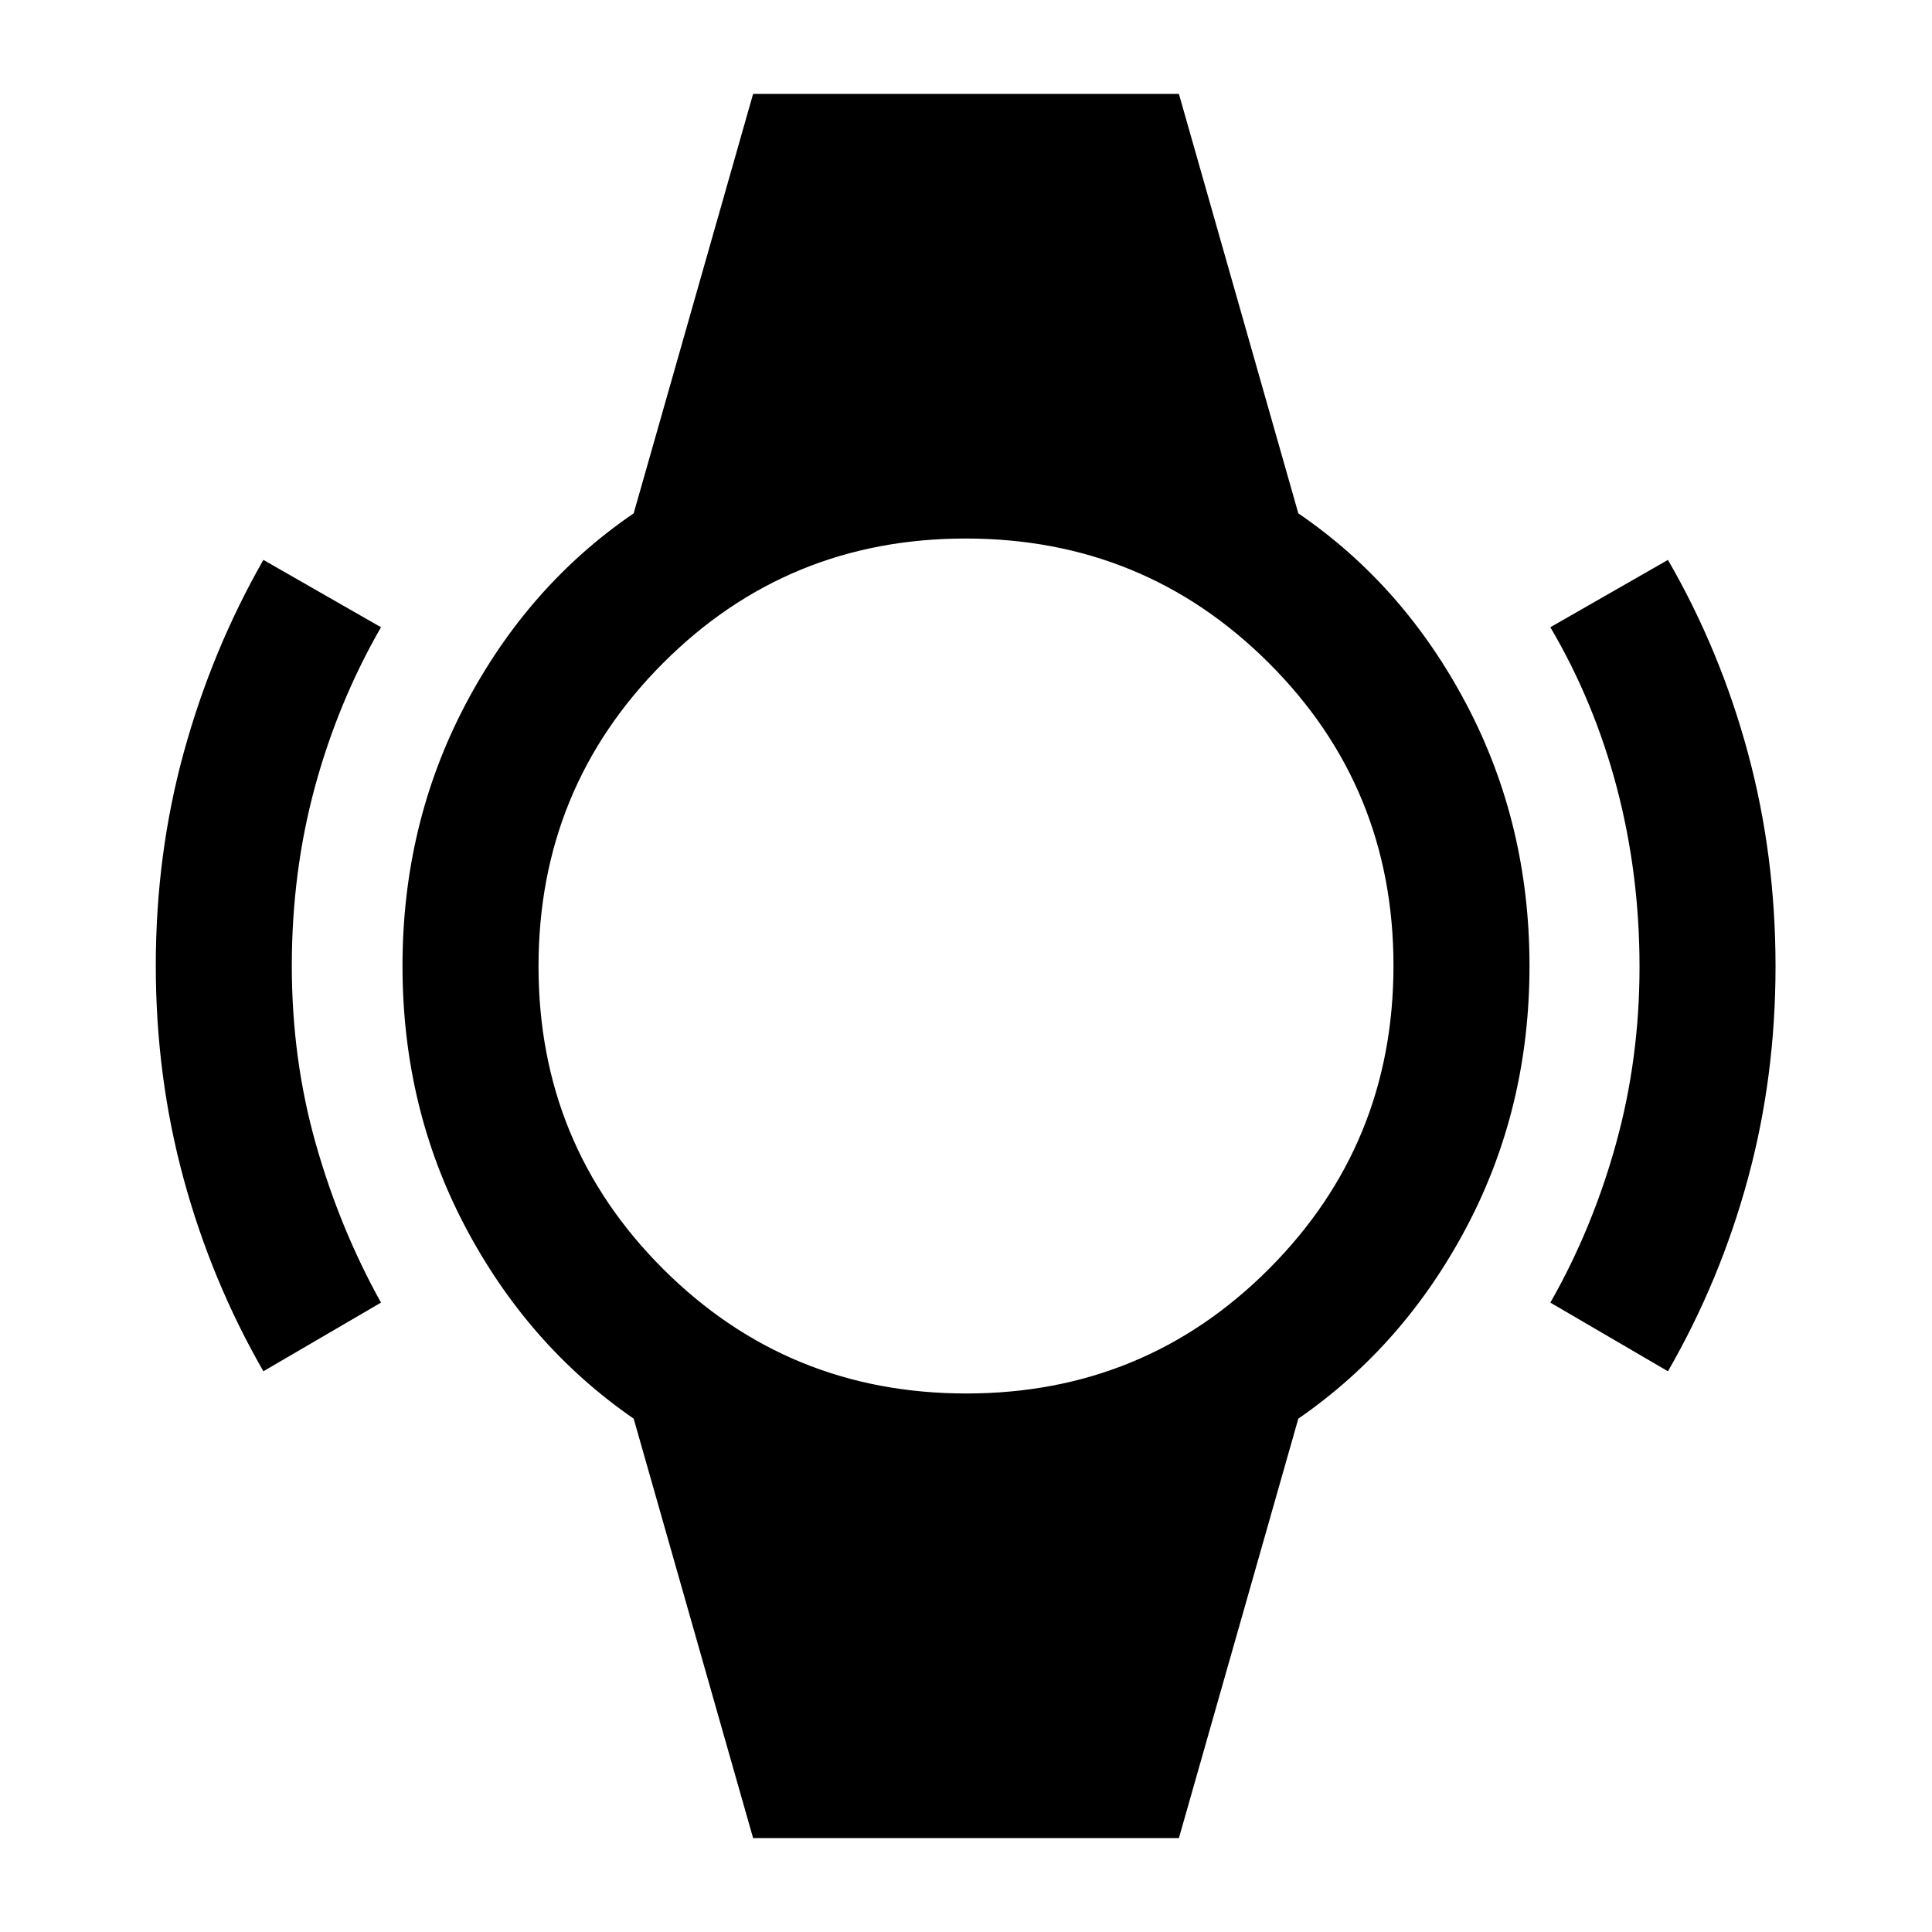 <svg xmlns="http://www.w3.org/2000/svg" height="40" viewBox="0 -960 960 960" width="40"><path d="M130.87-278.62q-25.91-45.09-39.68-95.84-13.78-50.75-13.78-105.75 0-55.42 13.97-106.15 13.96-50.72 39.49-95.43l58.44 33.46q-21.37 37.18-32.84 79.4Q145-526.72 145-480q0 46.31 11.93 88.39 11.94 42.09 32.38 78.87l-58.44 34.12Zm697.92 0-58.43-34.12q20.92-36.7 32.61-78.93 11.7-42.23 11.7-87.93 0-46.12-11.24-88.88-11.23-42.75-33.07-79.85l58.43-33.46q25.92 44.84 39.69 95.71 13.77 50.88 13.77 106.29 0 55.01-13.77 105.61t-39.69 95.56ZM374.21-46.67l-59.34-208.41q-52.53-36.28-83.7-95.38Q200-409.57 200-480q0-70.43 31.17-129.74t83.7-95.18l59.34-208.41h211.58l59.34 208.41q52.53 35.87 83.7 95.18Q760-550.43 760-480t-31.17 129.54q-31.17 59.1-83.7 95.38L585.79-46.67H374.21Zm105.95-220.92q88.63 0 150.44-61.97t61.81-150.6q0-88.63-61.97-150.44t-150.6-61.81q-88.63 0-150.44 61.97t-61.81 150.6q0 88.63 61.97 150.44t150.6 61.81Z"/></svg>